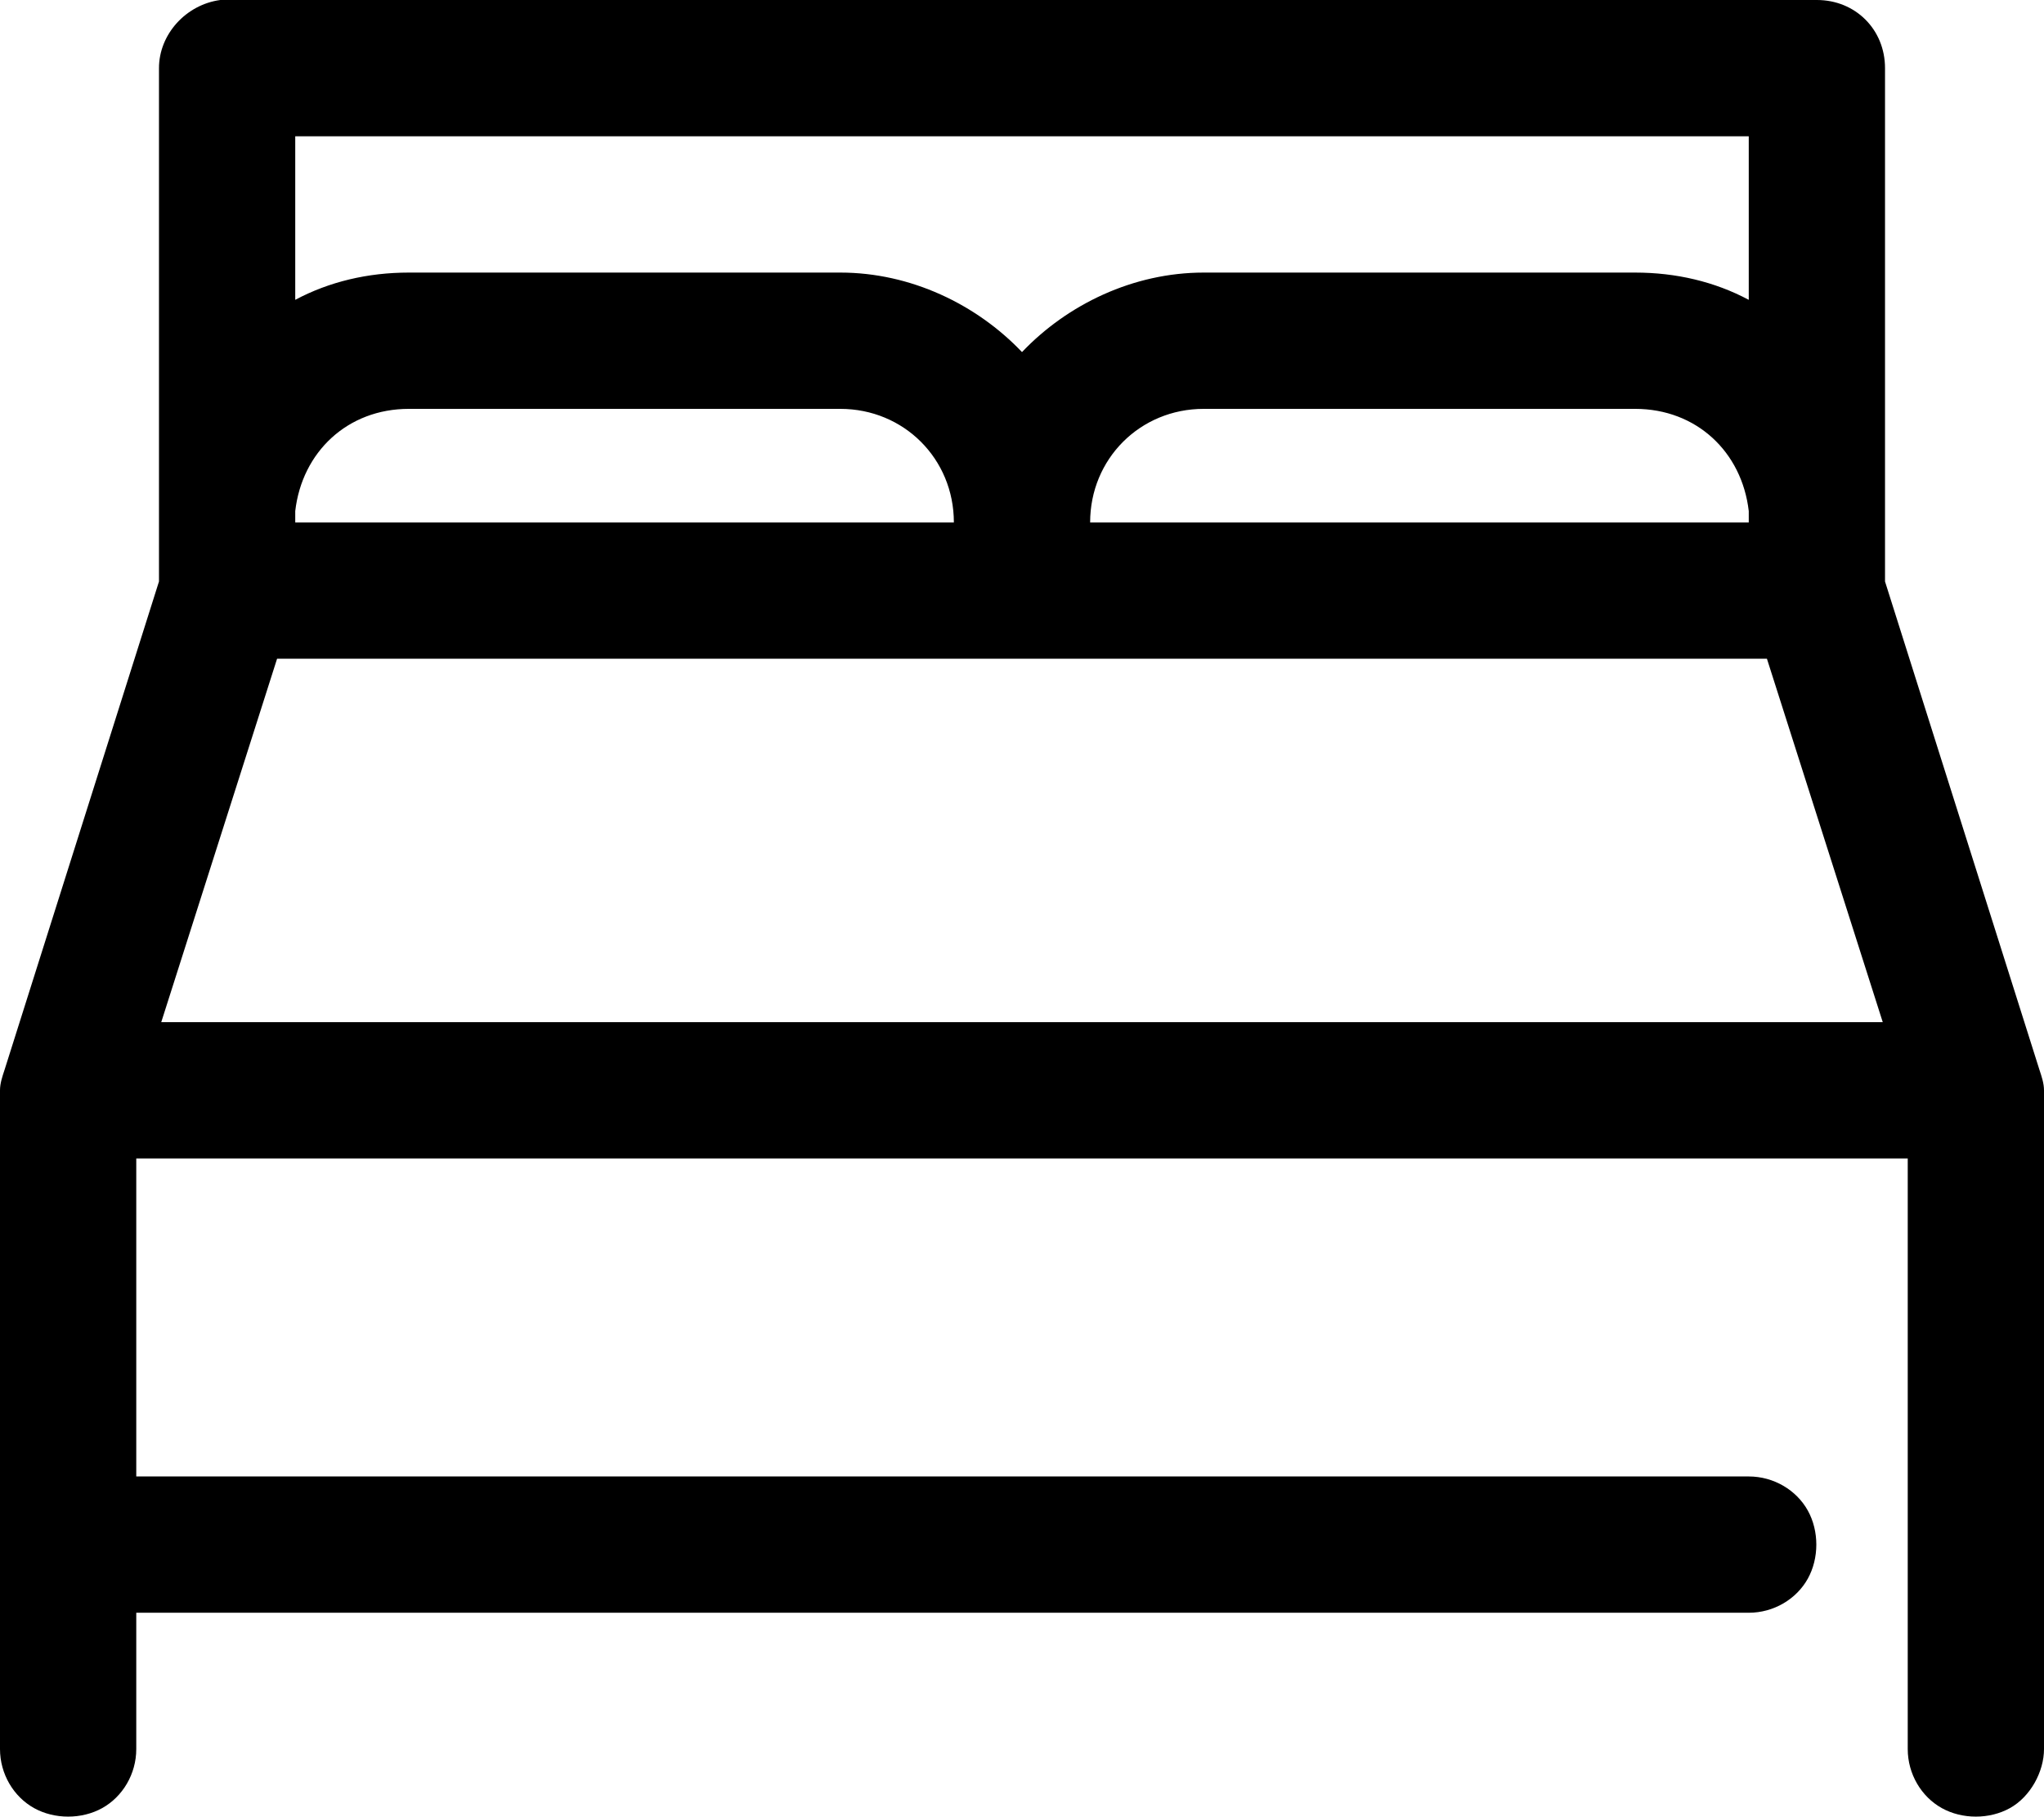 <?xml version="1.0" encoding="utf-8"?>
<!-- Generator: Adobe Illustrator 20.1.0, SVG Export Plug-In . SVG Version: 6.00 Build 0)  -->
<svg version="1.1" id="Слой_1" xmlns="http://www.w3.org/2000/svg" xmlns:xlink="http://www.w3.org/1999/xlink" x="0px" y="0px"
	 viewBox="0 0 90 80" style="enable-background:new 0 0 90 80;" xml:space="preserve">
<style type="text/css">
	.st0{clip-path:url(#SVGID_2_);}
</style>
<g>
	<defs>
		<path id="SVGID_1_" d="M12.2,29h65.6l5.1,16H7.1L12.2,29z M53,18h19c2.7,0,4.7,1.9,5,4.5c0,0.1,0,0.2,0,0.3V23H48
			C48,20.2,50.2,18,53,18z M18,18h19c2.8,0,5,2.2,5,5H13v-0.1c0-0.1,0-0.2,0-0.4C13.3,19.9,15.3,18,18,18z M13,6h64v7.2
			c-1.5-0.8-3.2-1.2-5-1.2H53c-3.1,0-6,1.4-8,3.5c-2-2.1-4.9-3.5-8-3.5H18c-1.8,0-3.5,0.4-5,1.2V6z M9.7,0C8.2,0.2,7,1.5,7,3v22.6
			L0.2,47.1C0.1,47.4,0,47.7,0,48v29c0,1.1,0.6,2.1,1.5,2.6s2.1,0.5,3,0S6,78.1,6,77v-6h71c1.1,0,2.1-0.6,2.6-1.5
			c0.5-0.9,0.5-2.1,0-3C79.1,65.6,78.1,65,77,65H6V51h78v26c0,1.1,0.6,2.1,1.5,2.6c0.9,0.5,2.1,0.5,3,0c0.9-0.5,1.5-1.6,1.5-2.6V48
			c0-0.3-0.1-0.6-0.2-0.9L83,25.6V3c0-1.7-1.3-3-3-3H10C9.9,0,9.8,0,9.7,0z"/>
	</defs>
	<clipPath id="SVGID_2_">
		<use xlink:href="#SVGID_1_"  style="overflow:visible;"/>
	</clipPath>
	<rect x="-5" y="-5" class="st0" width="100" height="90"/>
</g>
</svg>
